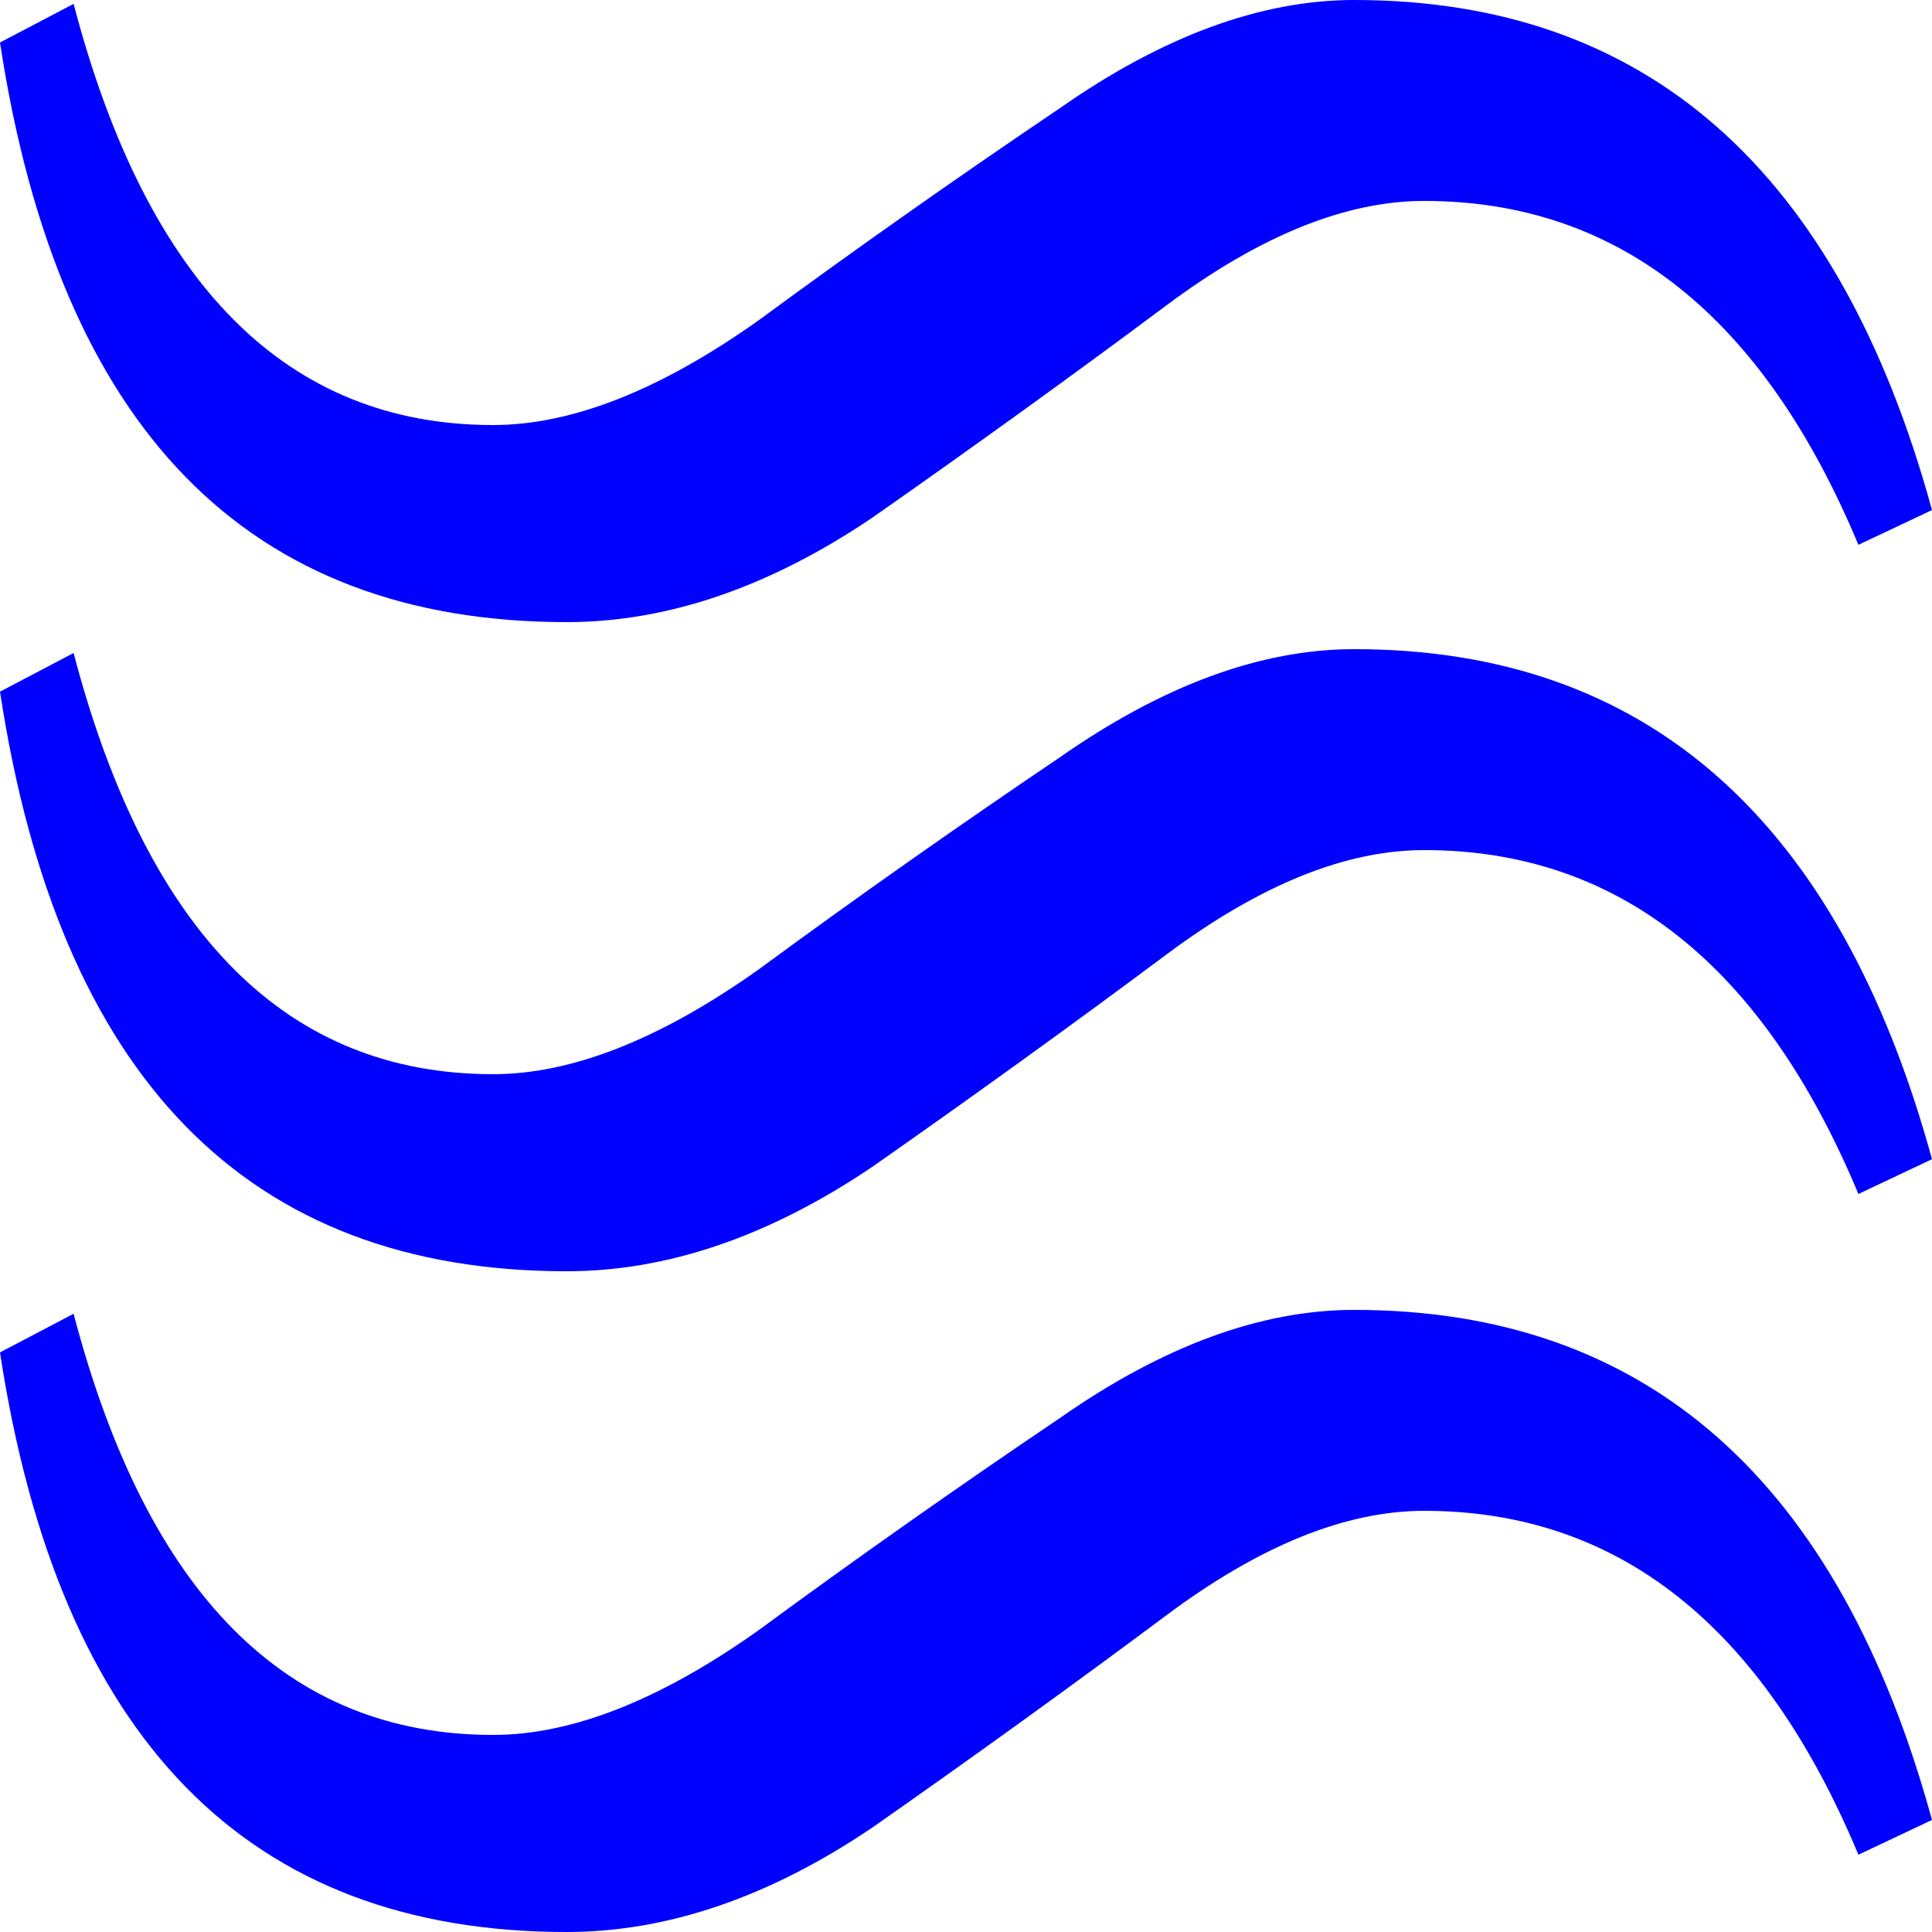 <?xml version="1.0" encoding="UTF-8"?>
<svg width="512px" height="512px" viewBox="0 0 512 512" version="1.1" xmlns="http://www.w3.org/2000/svg" xmlns:xlink="http://www.w3.org/1999/xlink">
    <title>streams</title>
    <g id="streams" stroke="none" stroke-width="1" fill="none" fill-rule="evenodd">
        <path d="M512,307.2 C487.294,217.088 436.257,172.032 358.888,172.032 C334.182,172.032 308.175,181.589 280.869,200.704 C253.562,219.136 226.905,237.909 200.899,257.024 C174.893,275.456 151.487,284.672 130.682,284.672 C76.069,284.672 39.01,247.466 19.505,173.056 L0,183.296 C15.604,285.696 65.666,336.896 150.187,336.896 C176.843,336.896 203.825,327.68 231.131,309.248 C258.438,290.133 284.444,271.36 309.15,252.928 C333.857,234.496 356.612,225.28 377.417,225.28 C428.78,225.28 467.139,255.658 492.495,316.416 L512,307.2 Z M512,482.304 C487.294,392.192 436.257,347.136 358.888,347.136 C334.182,347.136 308.175,356.693 280.869,375.808 C253.562,394.24 226.905,413.013 200.899,432.128 C174.893,450.56 151.487,459.776 130.682,459.776 C76.069,459.776 39.01,422.57 19.505,348.16 L0,358.4 C15.604,460.8 65.666,512 150.187,512 C176.843,512 203.825,502.784 231.131,484.352 C258.438,465.237 284.444,446.464 309.15,428.032 C333.857,409.6 356.612,400.384 377.417,400.384 C428.78,400.384 467.139,430.762 492.495,491.52 L512,482.304 Z M512,135.168 C487.294,45.056 436.257,0 358.888,0 C334.182,0 308.175,9.557 280.869,28.672 C253.562,47.104 226.905,65.877 200.899,84.992 C174.893,103.424 151.487,112.64 130.682,112.64 C76.069,112.64 39.01,75.435 19.505,1.024 L0,11.264 C15.604,113.664 65.666,164.864 150.187,164.864 C176.843,164.864 203.825,155.648 231.131,137.216 C258.438,118.101 284.444,99.328 309.15,80.896 C333.857,62.464 356.612,53.248 377.417,53.248 C428.78,53.248 467.139,83.627 492.495,144.384 L512,135.168 Z" id="sss" fill="#0000FF" fill-rule="nonzero"></path>
    </g>
</svg>